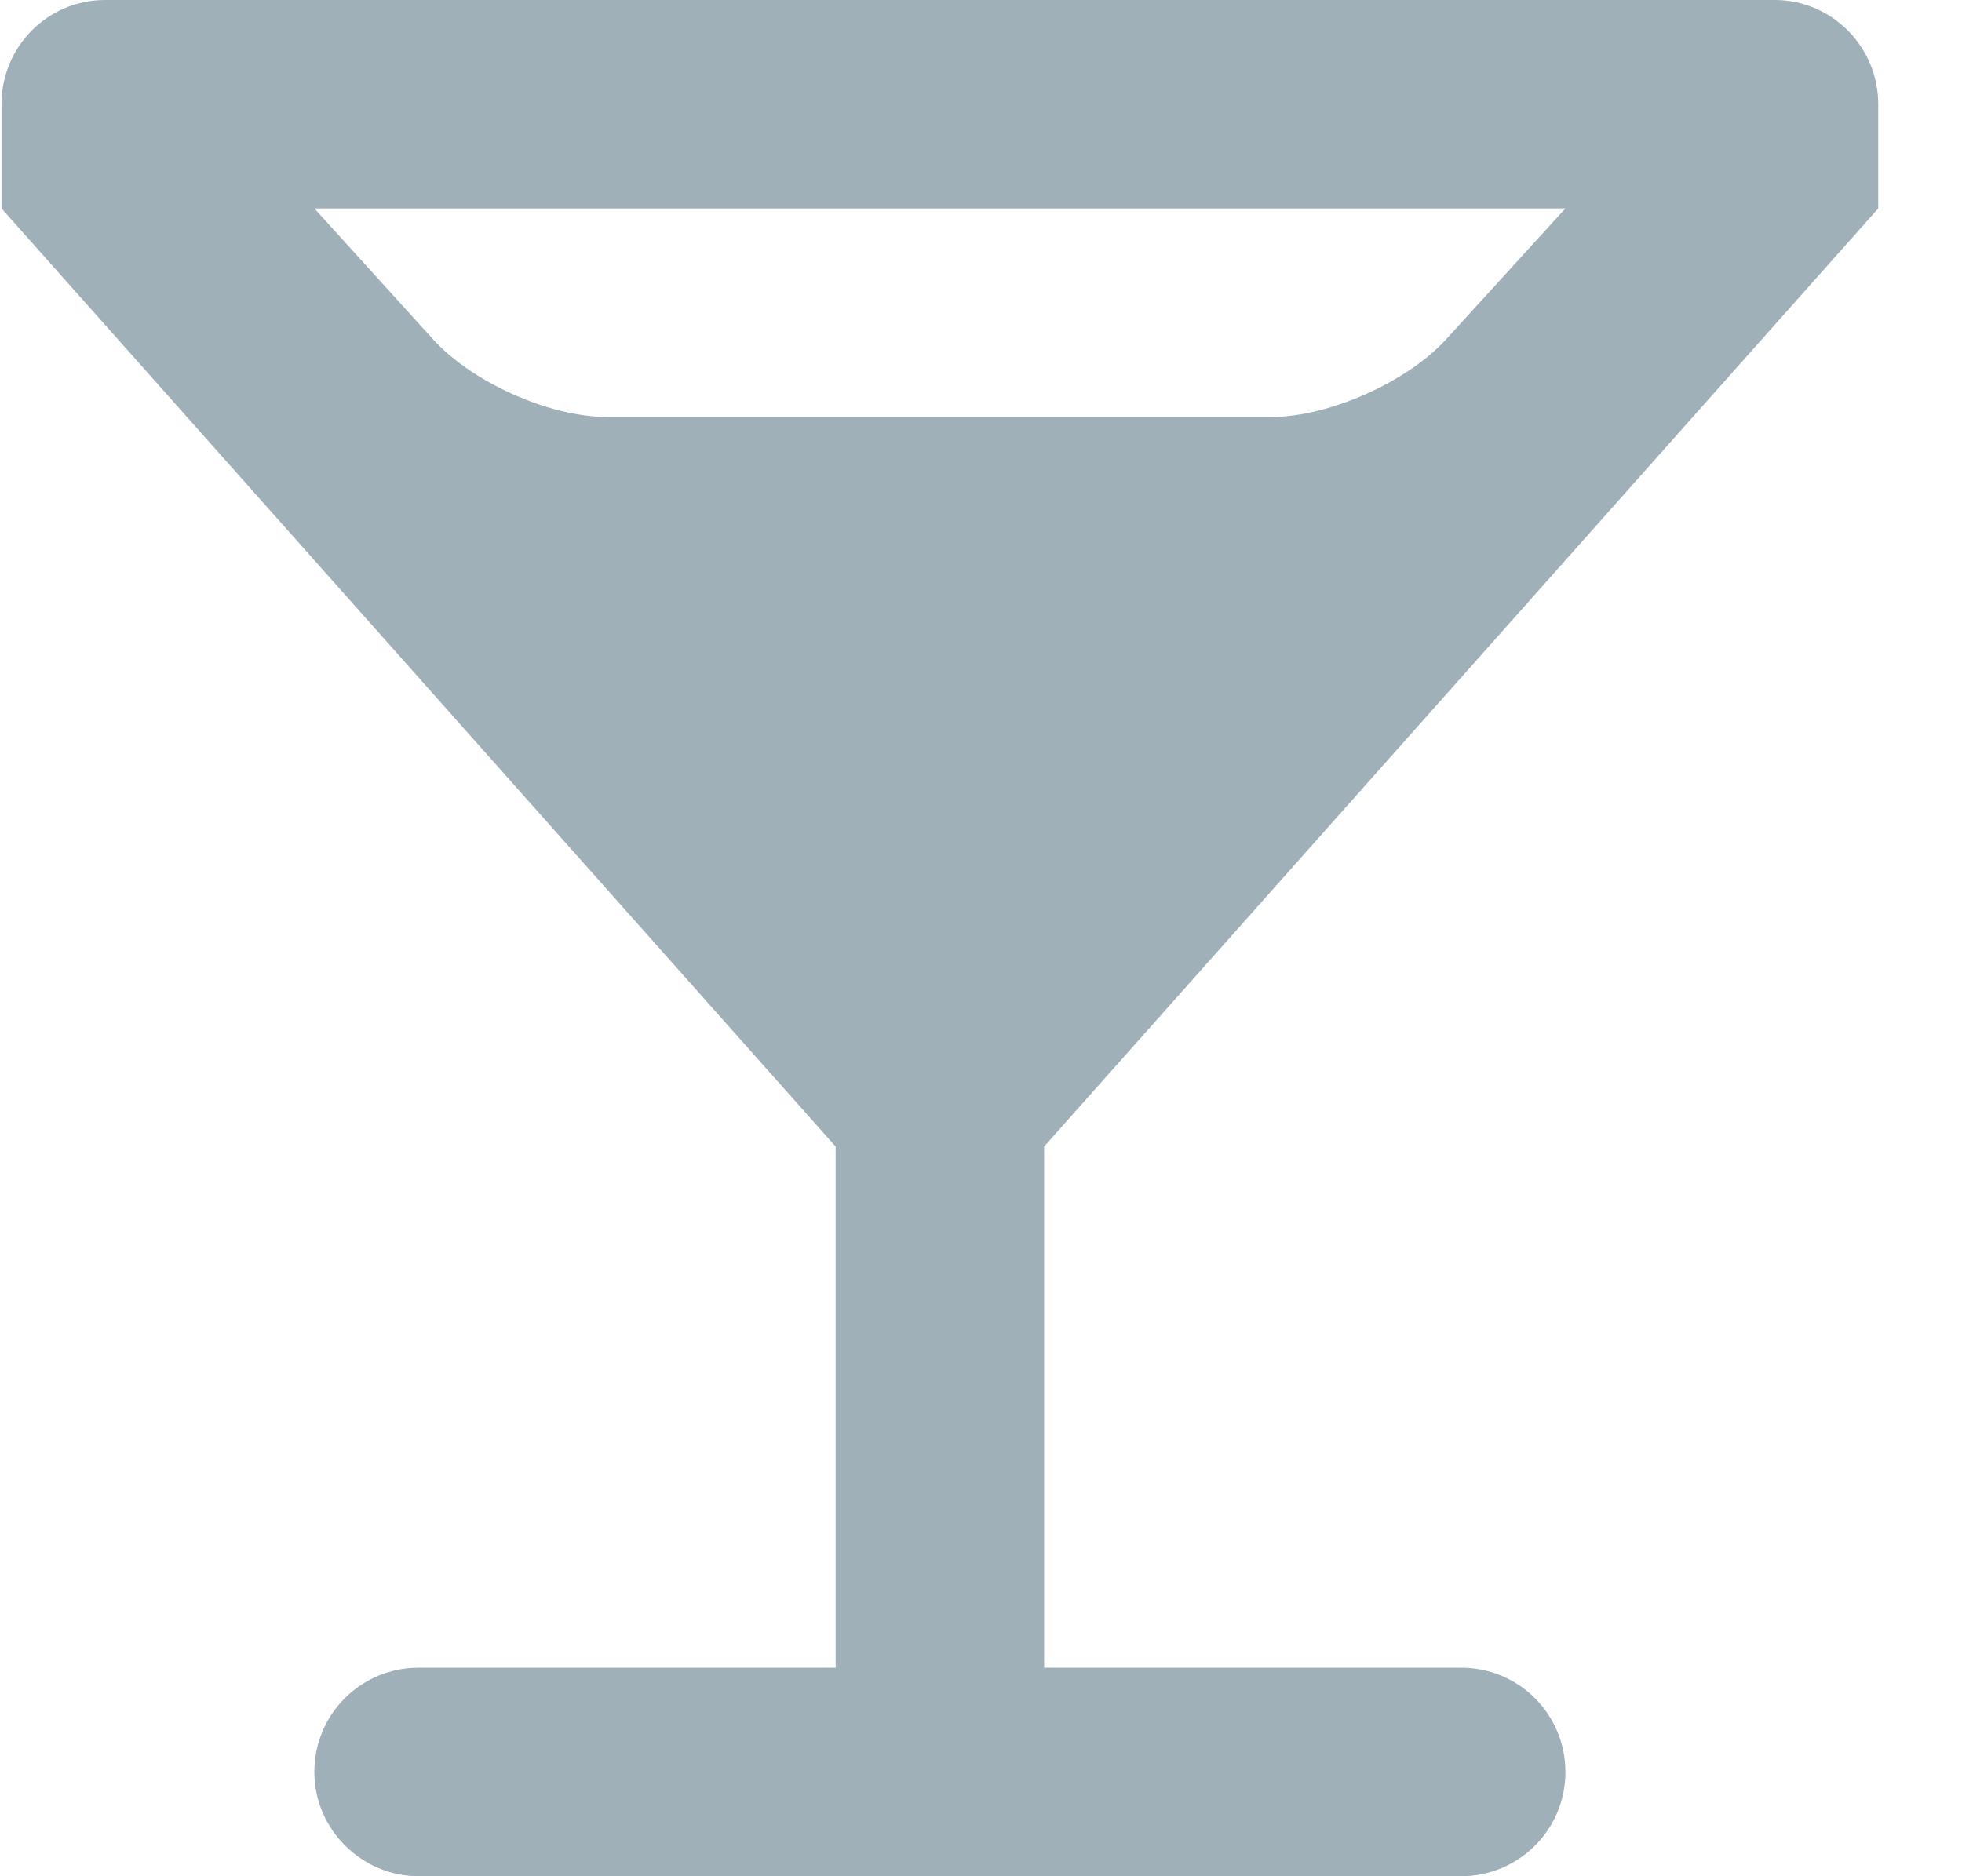 <svg width="23" height="22" viewBox="0 0 23 22" version="1.1" xmlns="http://www.w3.org/2000/svg" xmlns:xlink="http://www.w3.org/1999/xlink">
<title>svg</title>
<desc>Created using Figma</desc>
<g id="Canvas" transform="translate(-861 -1083)">
<g id="svg">
<g id="Shape">
<use xlink:href="#path0_fill" transform="translate(861.018 1083)" fill="#A0B0B9"/>
</g>
</g>
</g>
<defs>
<path id="path0_fill" fill-rule="evenodd" d="M 22 1.222L 22 2.444L 12.222 13.444L 12.222 19.555L 17.111 19.555C 17.791 19.555 18.333 20.103 18.333 20.778C 18.333 21.457 17.783 22 17.109 22L 4.891 22C 4.224 22 3.667 21.452 3.667 20.778C 3.667 20.098 4.214 19.555 4.889 19.555L 9.778 19.555L 9.778 13.444L 0 2.444L 0 1.222C 0 0.543 0.544 0 1.214 0L 20.786 0C 21.456 0 22 0.548 22 1.222ZM 5.058 3.978C 5.518 4.486 6.425 4.889 7.095 4.889L 14.892 4.889C 15.554 4.889 16.477 4.482 16.935 3.978L 18.333 2.444L 3.667 2.444L 5.058 3.978Z"/>
</defs>
</svg>
